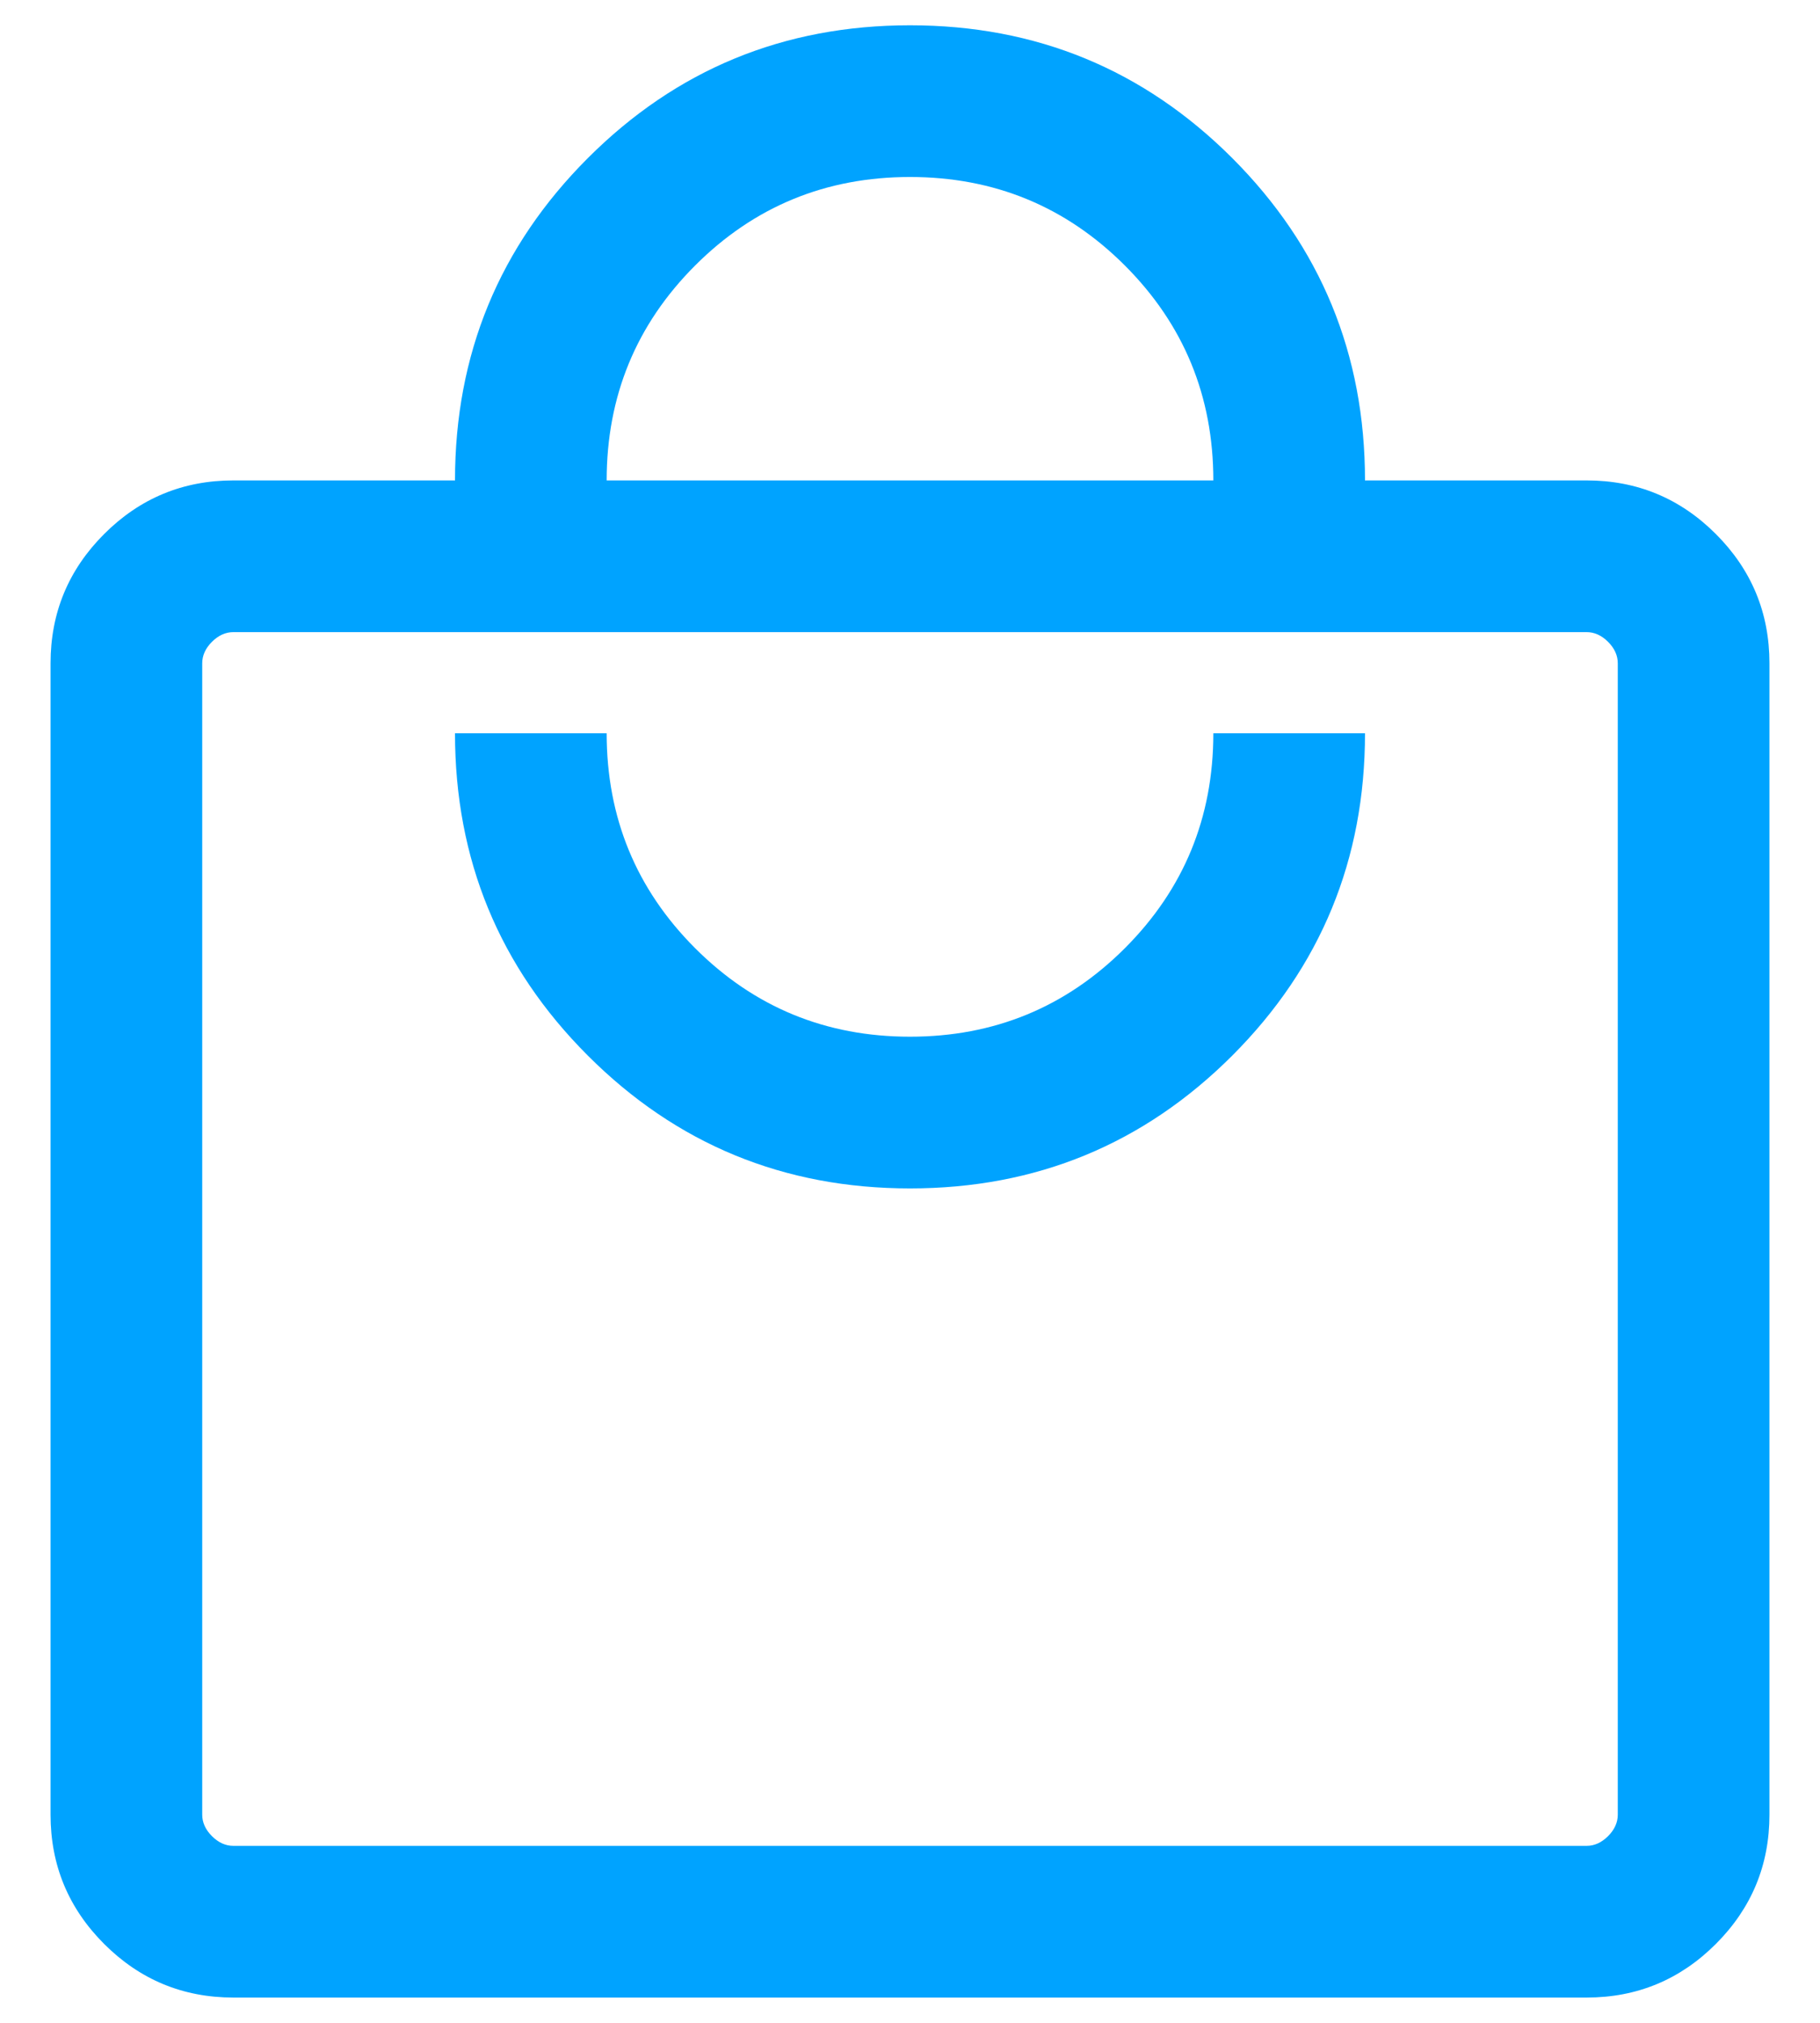 <svg width="18" height="20" viewBox="0 0 18 20" fill="none" xmlns="http://www.w3.org/2000/svg">
<path id="local_mall" d="M2.308 19.75C1.809 19.75 1.383 19.573 1.03 19.22C0.677 18.867 0.5 18.441 0.5 17.942V6.558C0.5 6.059 0.677 5.633 1.03 5.28C1.383 4.927 1.809 4.75 2.308 4.75H4.5C4.5 3.501 4.938 2.439 5.814 1.563C6.689 0.688 7.751 0.25 9 0.25C10.249 0.25 11.311 0.688 12.187 1.563C13.062 2.439 13.5 3.501 13.5 4.75H15.692C16.191 4.75 16.617 4.927 16.97 5.28C17.323 5.633 17.5 6.059 17.5 6.558V17.942C17.5 18.441 17.323 18.867 16.97 19.22C16.617 19.573 16.191 19.75 15.692 19.75H2.308ZM2.308 18.25H15.692C15.769 18.25 15.84 18.218 15.904 18.154C15.968 18.09 16 18.019 16 17.942V6.558C16 6.481 15.968 6.41 15.904 6.346C15.84 6.282 15.769 6.25 15.692 6.25H2.308C2.231 6.25 2.16 6.282 2.096 6.346C2.032 6.41 2 6.481 2 6.558V17.942C2 18.019 2.032 18.09 2.096 18.154C2.16 18.218 2.231 18.25 2.308 18.25ZM9 11.75C10.249 11.75 11.311 11.312 12.187 10.437C13.062 9.561 13.5 8.499 13.5 7.25H12C12 8.083 11.708 8.792 11.125 9.375C10.542 9.958 9.833 10.25 9 10.25C8.167 10.25 7.458 9.958 6.875 9.375C6.292 8.792 6 8.083 6 7.25H4.5C4.5 8.499 4.938 9.561 5.814 10.437C6.689 11.312 7.751 11.75 9 11.75ZM6 4.75H12C12 3.917 11.708 3.208 11.125 2.625C10.542 2.042 9.833 1.75 9 1.75C8.167 1.75 7.458 2.042 6.875 2.625C6.292 3.208 6 3.917 6 4.75Z" fill="#00A3FF"/>
</svg>
